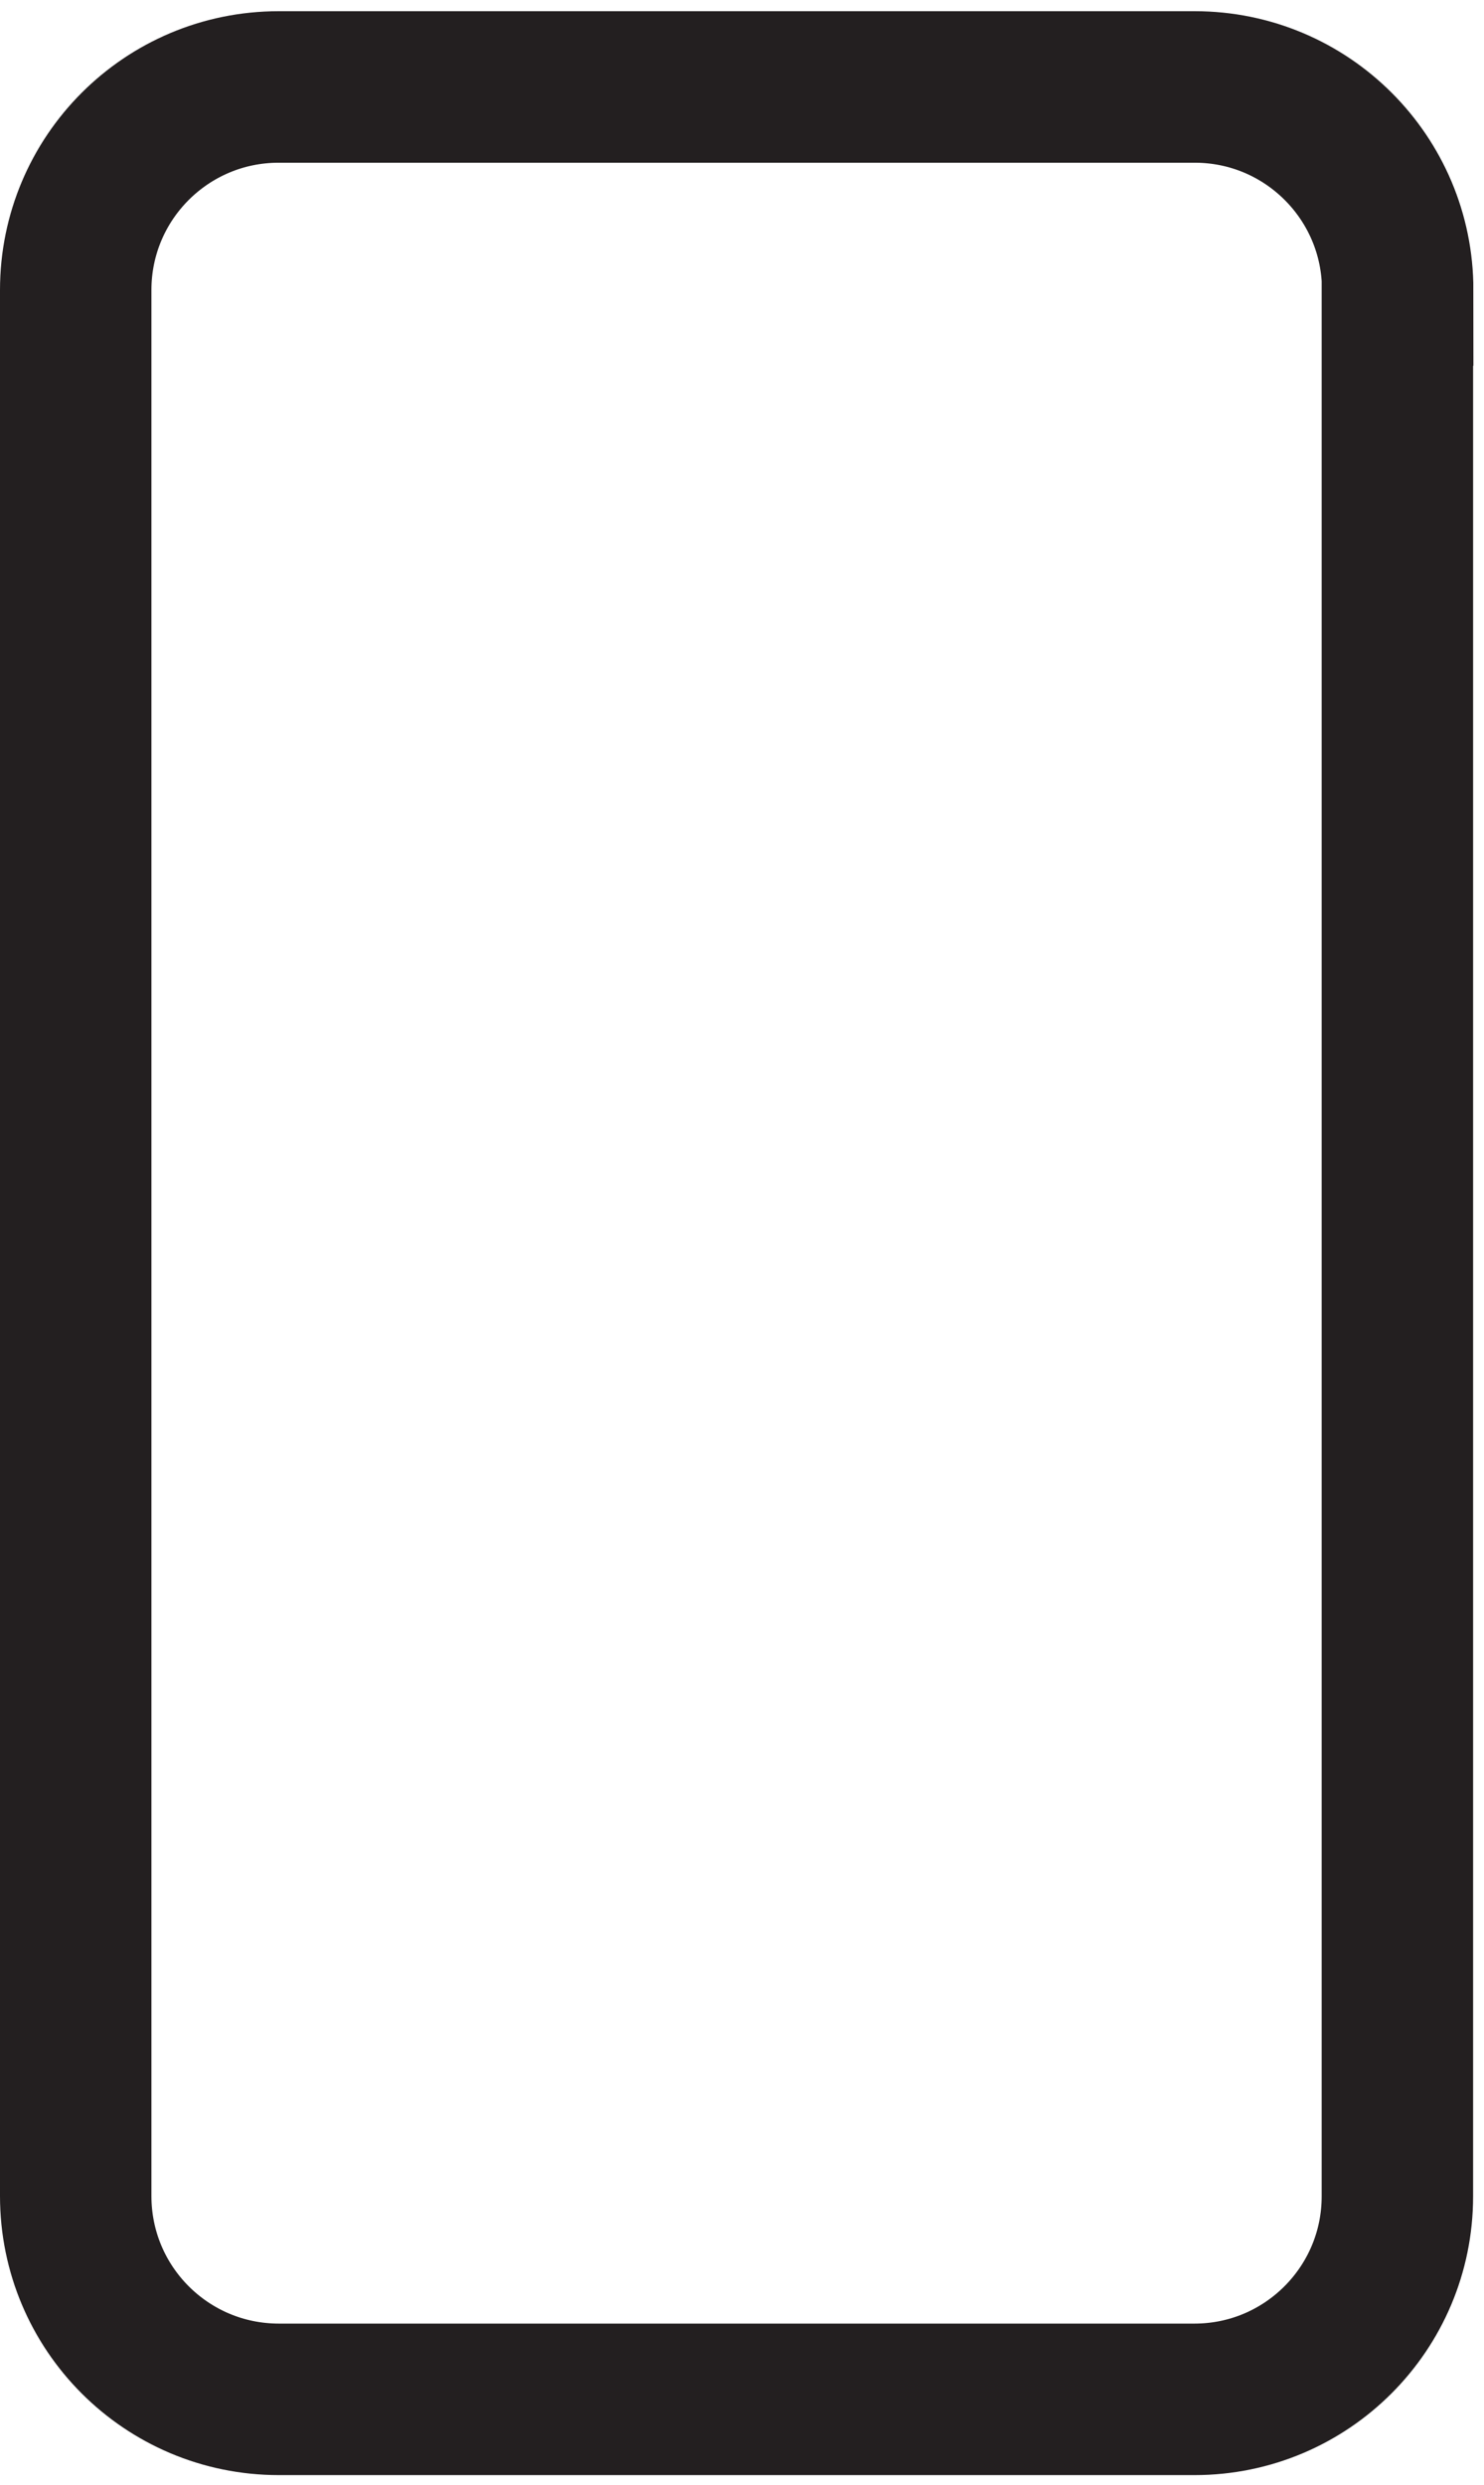 <svg width="49" height="82" viewBox="0 0 49 82" fill="none" xmlns="http://www.w3.org/2000/svg">
<path d="M46.14 72.48V9.57H46.15C46.15 5.87 43.15 2.87 39.45 2.87H34.08H15.75H9.2C5.5 2.87 2.5 5.87 2.5 9.57V72.47C2.5 76.18 5.5 79.18 9.21 79.18H39.44C43.14 79.18 46.14 76.18 46.14 72.48Z" stroke="#231F20" stroke-width="5" stroke-miterlimit="10"/>
</svg>
